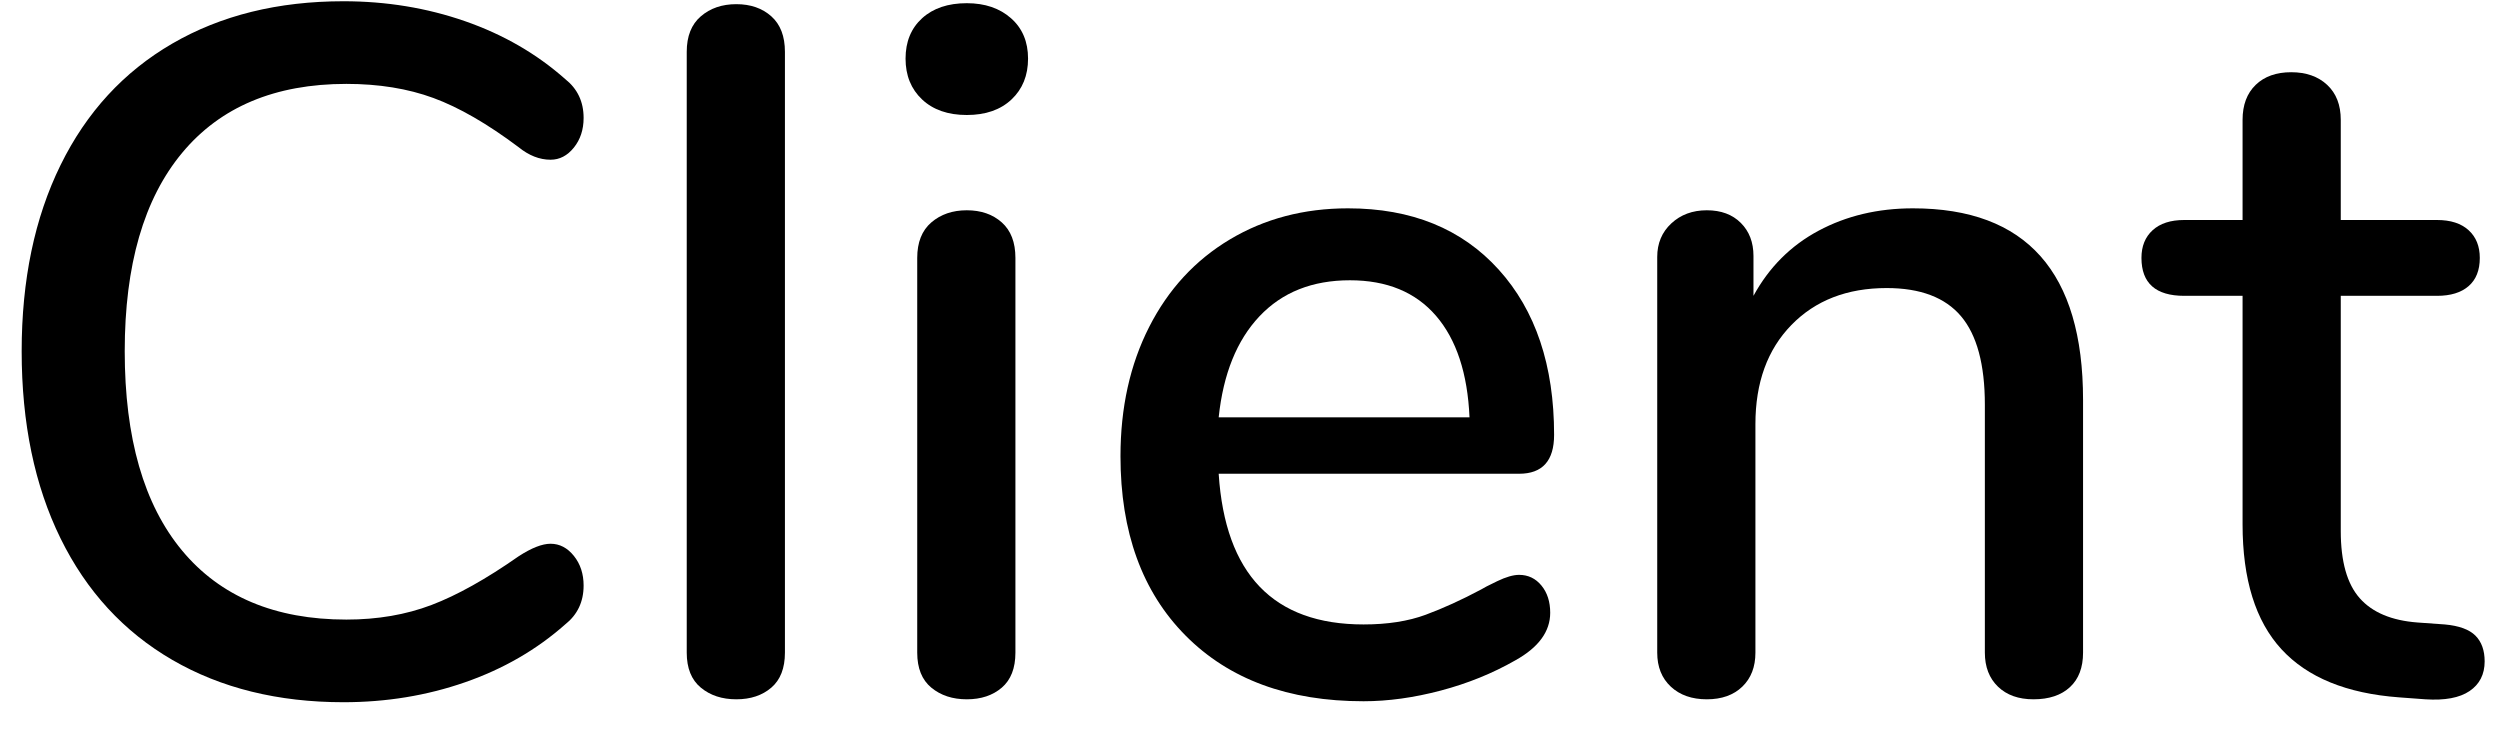 <?xml version="1.0" encoding="UTF-8" standalone="no"?>
<!DOCTYPE svg PUBLIC "-//W3C//DTD SVG 1.1//EN" "http://www.w3.org/Graphics/SVG/1.1/DTD/svg11.dtd">
<svg width="100%" height="100%" viewBox="0 0 72 21" version="1.1" xmlns="http://www.w3.org/2000/svg" xmlns:xlink="http://www.w3.org/1999/xlink" xml:space="preserve" xmlns:serif="http://www.serif.com/" style="fill-rule:evenodd;clip-rule:evenodd;stroke-linejoin:round;stroke-miterlimit:1.414;">
    <g transform="matrix(1,0,0,1,-54,0)">
        <g transform="matrix(1,0,0,1,0,-8)">
            <g transform="matrix(1,0,0,1,53,28)">
                <g id="Client">
                    <path d="M5.964,-0.994C4.564,-1.806 3.491,-2.973 2.744,-4.494C1.997,-6.015 1.624,-7.812 1.624,-9.884C1.624,-11.937 1.997,-13.725 2.744,-15.246C3.491,-16.767 4.564,-17.934 5.964,-18.746C7.364,-19.558 9.007,-19.964 10.892,-19.964C12.124,-19.964 13.291,-19.773 14.392,-19.39C15.493,-19.007 16.455,-18.452 17.276,-17.724C17.631,-17.444 17.808,-17.071 17.808,-16.604C17.808,-16.268 17.715,-15.983 17.528,-15.75C17.341,-15.517 17.117,-15.4 16.856,-15.4C16.539,-15.4 16.231,-15.521 15.932,-15.764C15.036,-16.436 14.219,-16.907 13.482,-17.178C12.745,-17.449 11.909,-17.584 10.976,-17.584C8.923,-17.584 7.345,-16.921 6.244,-15.596C5.143,-14.271 4.592,-12.367 4.592,-9.884C4.592,-7.383 5.143,-5.469 6.244,-4.144C7.345,-2.819 8.923,-2.156 10.976,-2.156C11.872,-2.156 12.689,-2.296 13.426,-2.576C14.163,-2.856 14.999,-3.323 15.932,-3.976C16.305,-4.219 16.613,-4.34 16.856,-4.34C17.117,-4.34 17.341,-4.223 17.528,-3.99C17.715,-3.757 17.808,-3.472 17.808,-3.136C17.808,-2.669 17.631,-2.296 17.276,-2.016C16.455,-1.288 15.493,-0.733 14.392,-0.35C13.291,0.033 12.124,0.224 10.892,0.224C9.007,0.224 7.364,-0.182 5.964,-0.994Z" style="fill-rule:nonzero;"/>
                    <path d="M21.184,-0.196C20.913,-0.42 20.778,-0.756 20.778,-1.204L20.778,-18.508C20.778,-18.956 20.913,-19.297 21.184,-19.53C21.455,-19.763 21.795,-19.88 22.206,-19.88C22.617,-19.88 22.953,-19.763 23.214,-19.53C23.475,-19.297 23.606,-18.956 23.606,-18.508L23.606,-1.204C23.606,-0.756 23.475,-0.42 23.214,-0.196C22.953,0.028 22.617,0.14 22.206,0.14C21.795,0.14 21.455,0.028 21.184,-0.196Z" style="fill-rule:nonzero;"/>
                    <path d="M27.822,-0.196C27.551,-0.42 27.416,-0.756 27.416,-1.204L27.416,-12.572C27.416,-13.02 27.551,-13.361 27.822,-13.594C28.093,-13.827 28.433,-13.944 28.844,-13.944C29.255,-13.944 29.591,-13.827 29.852,-13.594C30.113,-13.361 30.244,-13.02 30.244,-12.572L30.244,-1.204C30.244,-0.756 30.113,-0.42 29.852,-0.196C29.591,0.028 29.255,0.14 28.844,0.14C28.433,0.14 28.093,0.028 27.822,-0.196ZM27.556,-17.136C27.239,-17.435 27.08,-17.827 27.08,-18.312C27.08,-18.797 27.239,-19.185 27.556,-19.474C27.873,-19.763 28.303,-19.908 28.844,-19.908C29.367,-19.908 29.791,-19.763 30.118,-19.474C30.445,-19.185 30.608,-18.797 30.608,-18.312C30.608,-17.827 30.449,-17.435 30.132,-17.136C29.815,-16.837 29.385,-16.688 28.844,-16.688C28.303,-16.688 27.873,-16.837 27.556,-17.136Z" style="fill-rule:nonzero;"/>
                    <path d="M45.394,-3.136C45.562,-2.931 45.646,-2.669 45.646,-2.352C45.646,-1.811 45.31,-1.353 44.638,-0.98C43.985,-0.607 43.271,-0.317 42.496,-0.112C41.721,0.093 40.979,0.196 40.27,0.196C38.105,0.196 36.397,-0.434 35.146,-1.694C33.895,-2.954 33.27,-4.676 33.27,-6.86C33.27,-8.26 33.545,-9.501 34.096,-10.584C34.647,-11.667 35.421,-12.507 36.42,-13.104C37.419,-13.701 38.553,-14 39.822,-14C41.651,-14 43.098,-13.412 44.162,-12.236C45.226,-11.06 45.758,-9.473 45.758,-7.476C45.758,-6.729 45.422,-6.356 44.75,-6.356L36.098,-6.356C36.285,-3.463 37.675,-2.016 40.27,-2.016C40.961,-2.016 41.558,-2.109 42.062,-2.296C42.566,-2.483 43.098,-2.725 43.658,-3.024C43.714,-3.061 43.868,-3.141 44.12,-3.262C44.372,-3.383 44.582,-3.444 44.75,-3.444C45.011,-3.444 45.226,-3.341 45.394,-3.136ZM37.274,-10.892C36.621,-10.201 36.229,-9.231 36.098,-7.98L43.322,-7.98C43.266,-9.249 42.944,-10.225 42.356,-10.906C41.768,-11.587 40.942,-11.928 39.878,-11.928C38.795,-11.928 37.927,-11.583 37.274,-10.892Z" style="fill-rule:nonzero;"/>
                    <path d="M60.992,-8.484L60.992,-1.204C60.992,-0.775 60.866,-0.443 60.614,-0.21C60.362,0.023 60.012,0.14 59.564,0.14C59.135,0.14 58.794,0.019 58.542,-0.224C58.29,-0.467 58.164,-0.793 58.164,-1.204L58.164,-8.344C58.164,-9.501 57.935,-10.351 57.478,-10.892C57.021,-11.433 56.307,-11.704 55.336,-11.704C54.197,-11.704 53.283,-11.349 52.592,-10.64C51.901,-9.931 51.556,-8.979 51.556,-7.784L51.556,-1.204C51.556,-0.793 51.43,-0.467 51.178,-0.224C50.926,0.019 50.585,0.14 50.156,0.14C49.727,0.14 49.381,0.019 49.12,-0.224C48.859,-0.467 48.728,-0.793 48.728,-1.204L48.728,-12.6C48.728,-12.992 48.863,-13.314 49.134,-13.566C49.405,-13.818 49.745,-13.944 50.156,-13.944C50.567,-13.944 50.893,-13.823 51.136,-13.58C51.379,-13.337 51.5,-13.02 51.5,-12.628L51.5,-11.48C51.948,-12.301 52.573,-12.927 53.376,-13.356C54.179,-13.785 55.084,-14 56.092,-14C59.359,-14 60.992,-12.161 60.992,-8.484Z" style="fill-rule:nonzero;"/>
                    <path d="M72.292,-1.694C72.469,-1.517 72.558,-1.269 72.558,-0.952C72.558,-0.579 72.413,-0.294 72.124,-0.098C71.835,0.098 71.41,0.177 70.85,0.14L70.094,0.084C68.582,-0.028 67.453,-0.49 66.706,-1.302C65.959,-2.114 65.586,-3.313 65.586,-4.9L65.586,-11.48L63.906,-11.48C63.085,-11.48 62.674,-11.844 62.674,-12.572C62.674,-12.908 62.781,-13.174 62.996,-13.37C63.211,-13.566 63.514,-13.664 63.906,-13.664L65.586,-13.664L65.586,-16.548C65.586,-16.977 65.712,-17.313 65.964,-17.556C66.216,-17.799 66.557,-17.92 66.986,-17.92C67.415,-17.92 67.761,-17.799 68.022,-17.556C68.283,-17.313 68.414,-16.977 68.414,-16.548L68.414,-13.664L71.186,-13.664C71.578,-13.664 71.881,-13.566 72.096,-13.37C72.311,-13.174 72.418,-12.908 72.418,-12.572C72.418,-12.217 72.311,-11.947 72.096,-11.76C71.881,-11.573 71.578,-11.48 71.186,-11.48L68.414,-11.48L68.414,-4.704C68.414,-3.827 68.596,-3.183 68.96,-2.772C69.324,-2.361 69.879,-2.128 70.626,-2.072L71.41,-2.016C71.821,-1.979 72.115,-1.871 72.292,-1.694Z" style="fill-rule:nonzero;"/>
                </g>
            </g>
        </g>
    </g>
</svg>
